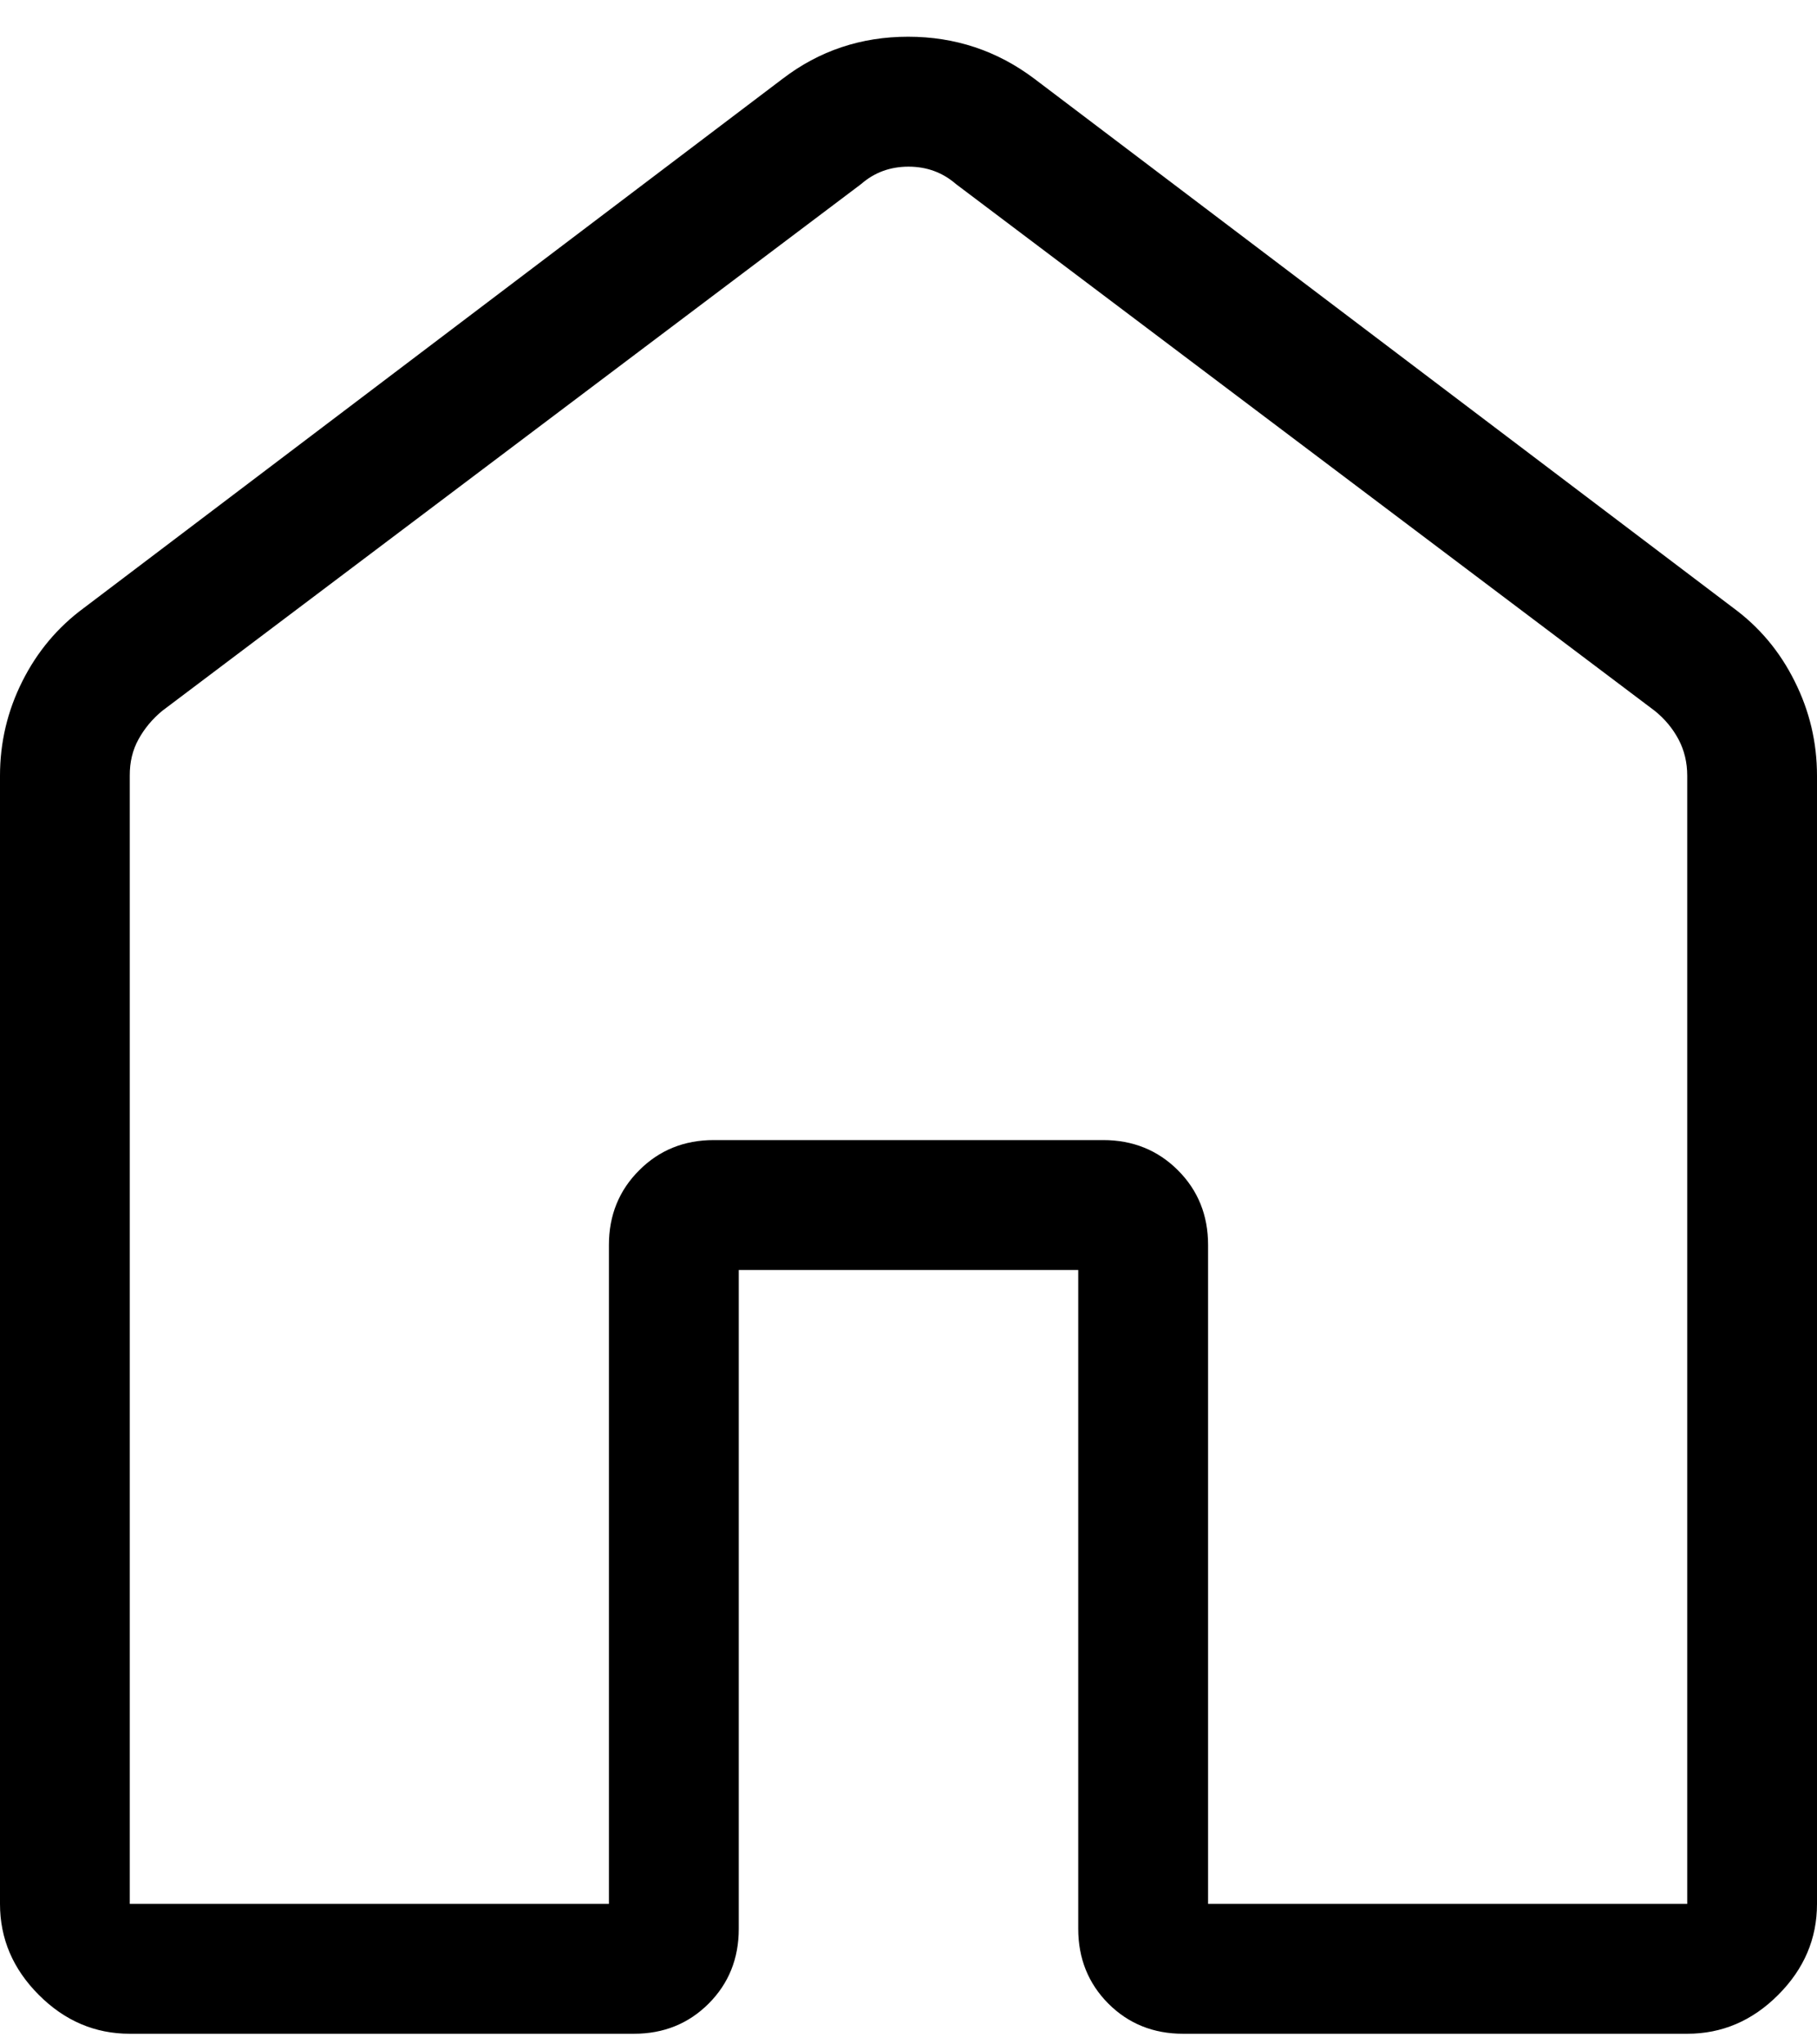 <svg width="24" height="27" viewBox="0 0 24 27" fill="none" xmlns="http://www.w3.org/2000/svg">
<path d="M1.714 25.145H8.043V16.442C8.043 16.05 8.177 15.721 8.443 15.456C8.708 15.19 9.037 15.057 9.429 15.057H14.571C14.963 15.057 15.293 15.19 15.559 15.456C15.824 15.721 15.957 16.05 15.957 16.442V25.145H22.286V10.245C22.286 10.069 22.247 9.909 22.171 9.765C22.094 9.621 21.99 9.495 21.857 9.388L12.627 2.431C12.451 2.278 12.242 2.201 12 2.201C11.758 2.201 11.549 2.278 11.374 2.431L2.143 9.388C2.011 9.497 1.907 9.623 1.829 9.765C1.751 9.906 1.713 10.066 1.714 10.245V25.145ZM0 25.145V10.245C0 9.806 0.098 9.39 0.295 8.998C0.491 8.607 0.762 8.284 1.107 8.03L10.339 1.039C10.822 0.67 11.374 0.485 11.995 0.485C12.615 0.485 13.171 0.67 13.661 1.039L22.893 8.028C23.239 8.282 23.51 8.605 23.705 8.998C23.902 9.39 24 9.806 24 10.245V25.145C24 25.605 23.829 26.005 23.487 26.347C23.146 26.689 22.745 26.86 22.286 26.86H15.627C15.234 26.86 14.905 26.727 14.64 26.462C14.375 26.196 14.242 25.866 14.242 25.474V16.773H9.758V25.474C9.758 25.868 9.625 26.197 9.36 26.462C9.095 26.727 8.766 26.86 8.374 26.86H1.714C1.255 26.86 0.854 26.689 0.513 26.347C0.171 26.005 0 25.605 0 25.145Z" fill="black"/>
</svg>
